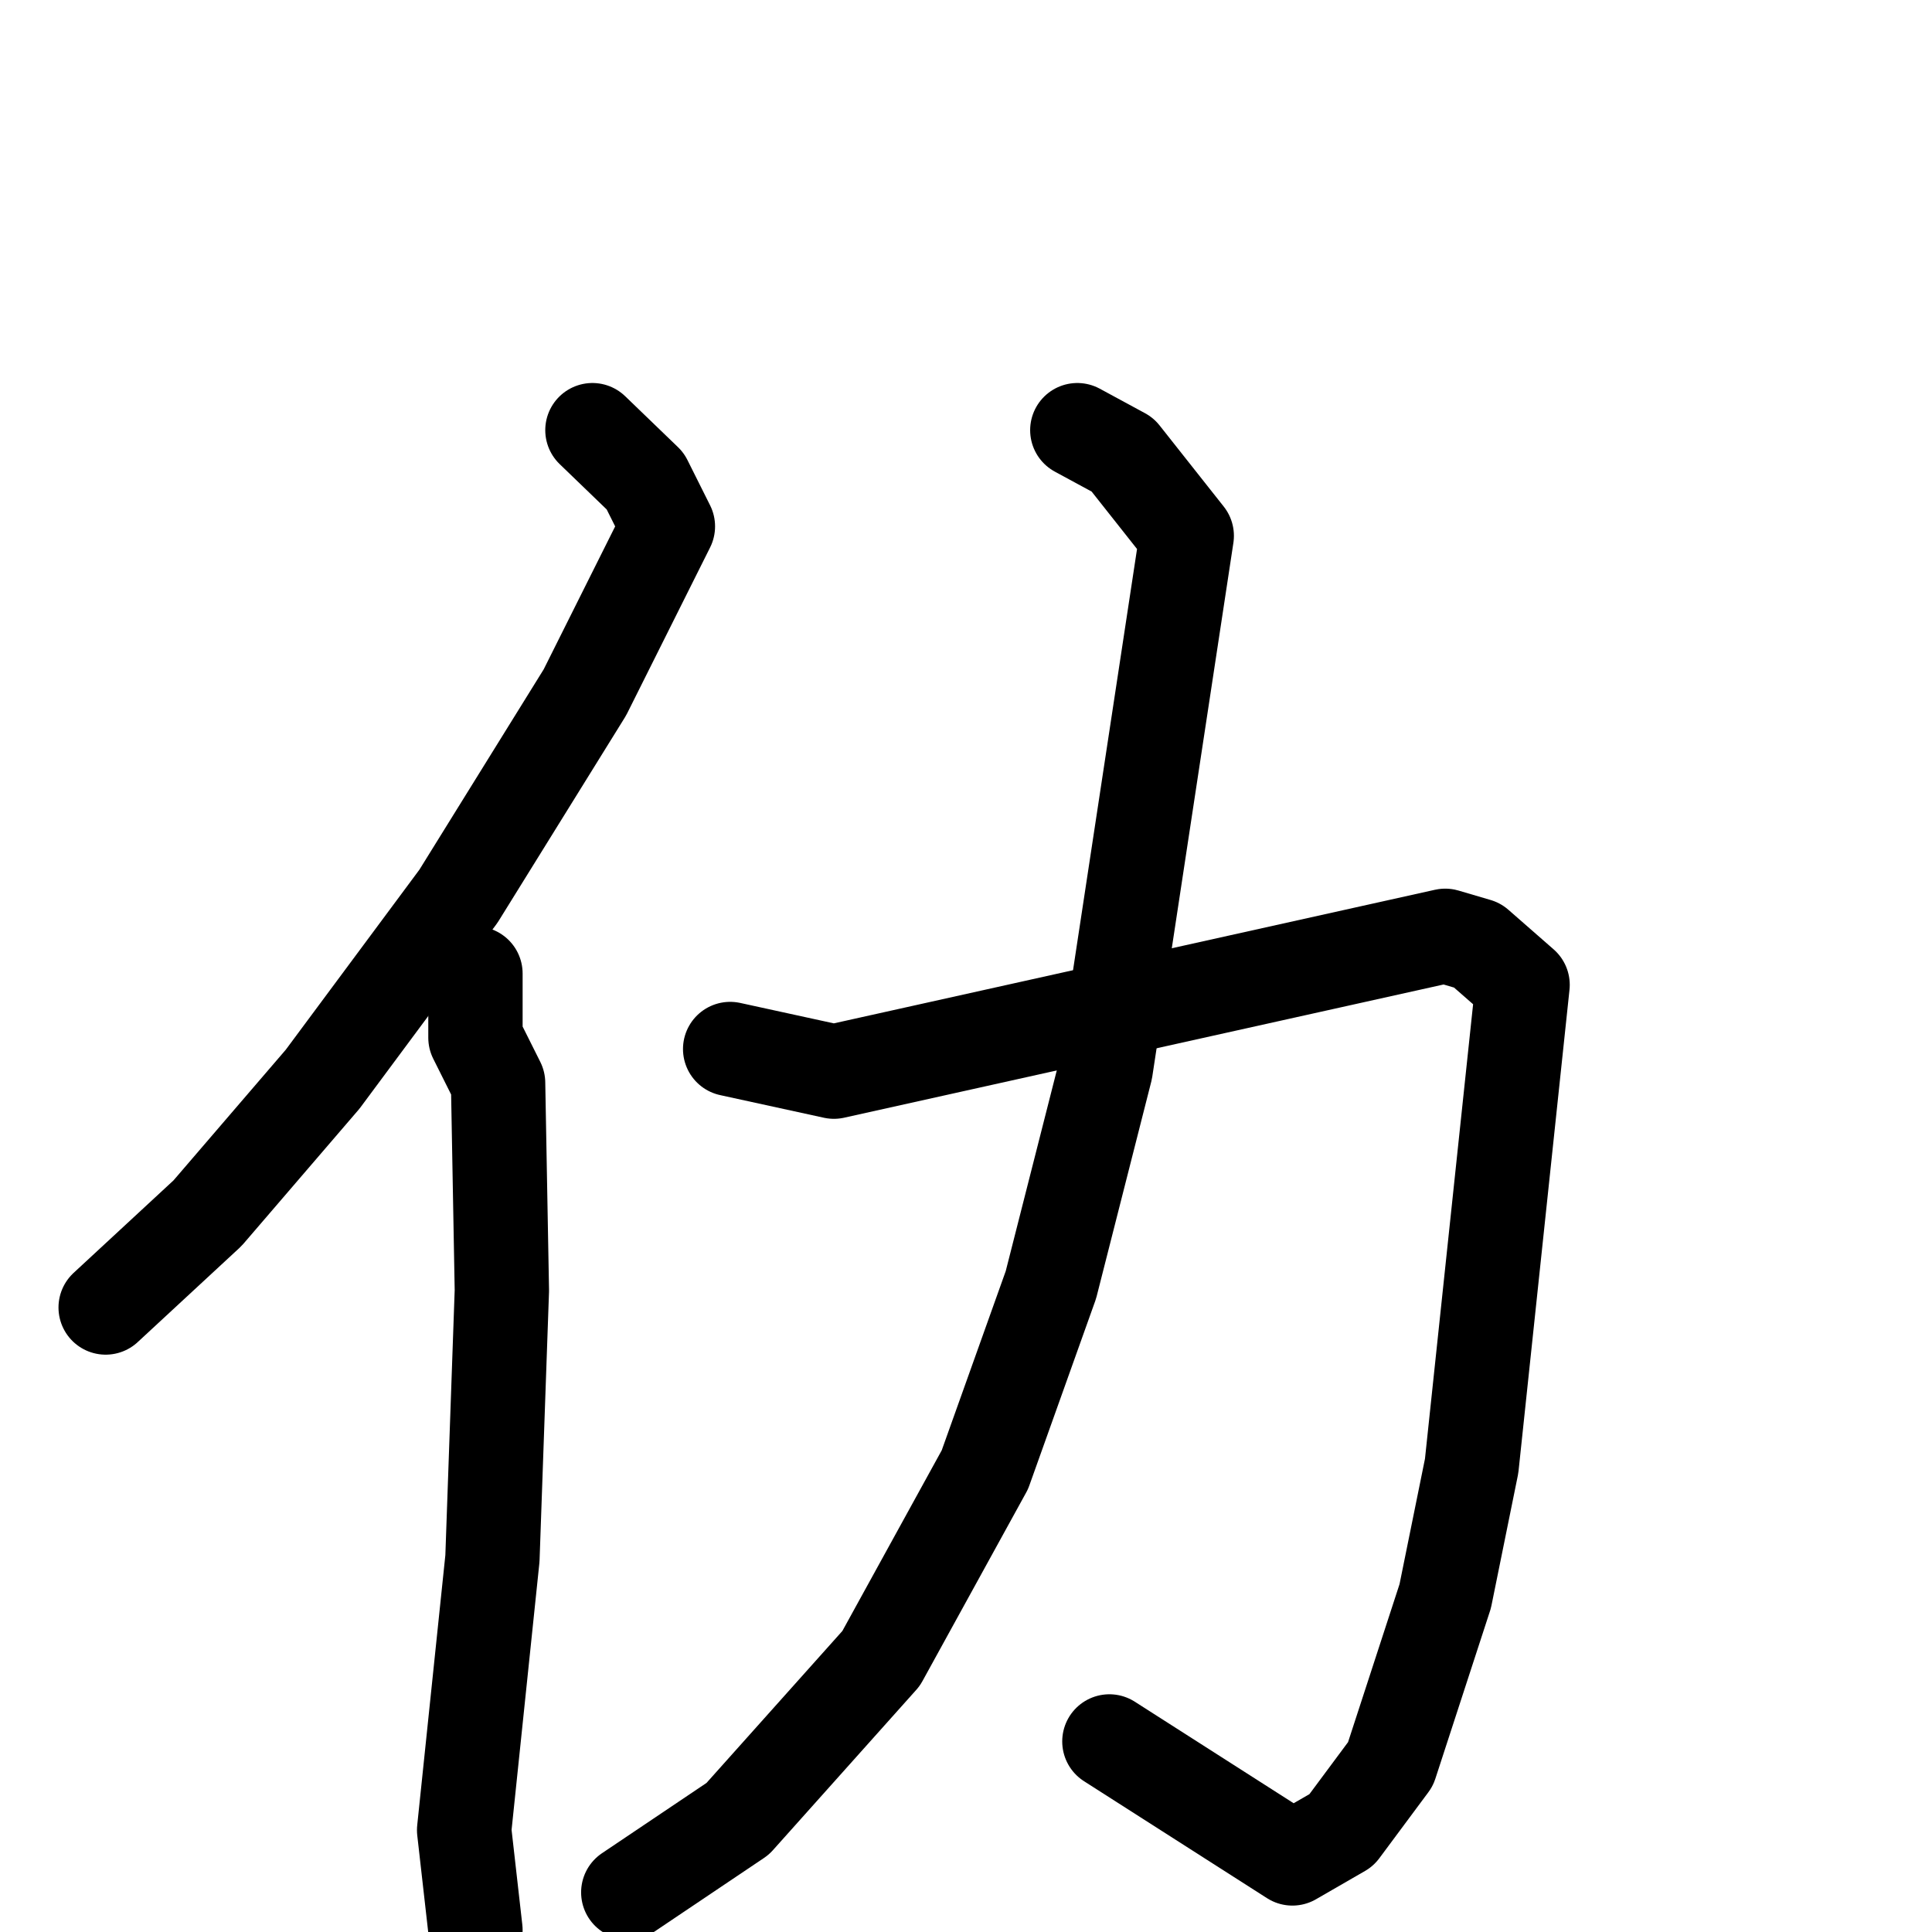 <svg xmlns="http://www.w3.org/2000/svg" viewBox="0 0 1024 1024">
  <g style="fill:none;stroke:#000000;stroke-width:50;stroke-linecap:round;stroke-linejoin:round;" transform="scale(1, 1) translate(0, 0)">
    <path d="M 314.0,228.0 L 342.0,255.0 L 354.0,279.0 L 310.0,367.0 L 243.0,475.0 L 171.0,572.0 L 110.0,643.0 L 56.0,693.0"/>
    <path d="M 252.0,516.0 L 252.0,550.0 L 264.0,574.0 L 266.0,684.0 L 261.0,826.0 L 246.0,970.0 L 252.0,1023.0"/>
    <path d="M 387.0,556.0 L 442.0,568.0 L 766.0,496.0 L 783.0,501.0 L 807.0,522.0 L 780.0,777.0 L 766.0,846.0 L 737.0,935.0 L 711.0,970.0 L 685.0,985.0 L 588.0,923.0"/>
    <path d="M 571.0,228.0 L 595.0,241.0 L 629.0,284.0 L 586.0,567.0 L 557.0,681.0 L 522.0,779.0 L 467.0,879.0 L 391.0,964.0 L 333.0,1003.0"/>
  </g>
</svg>

